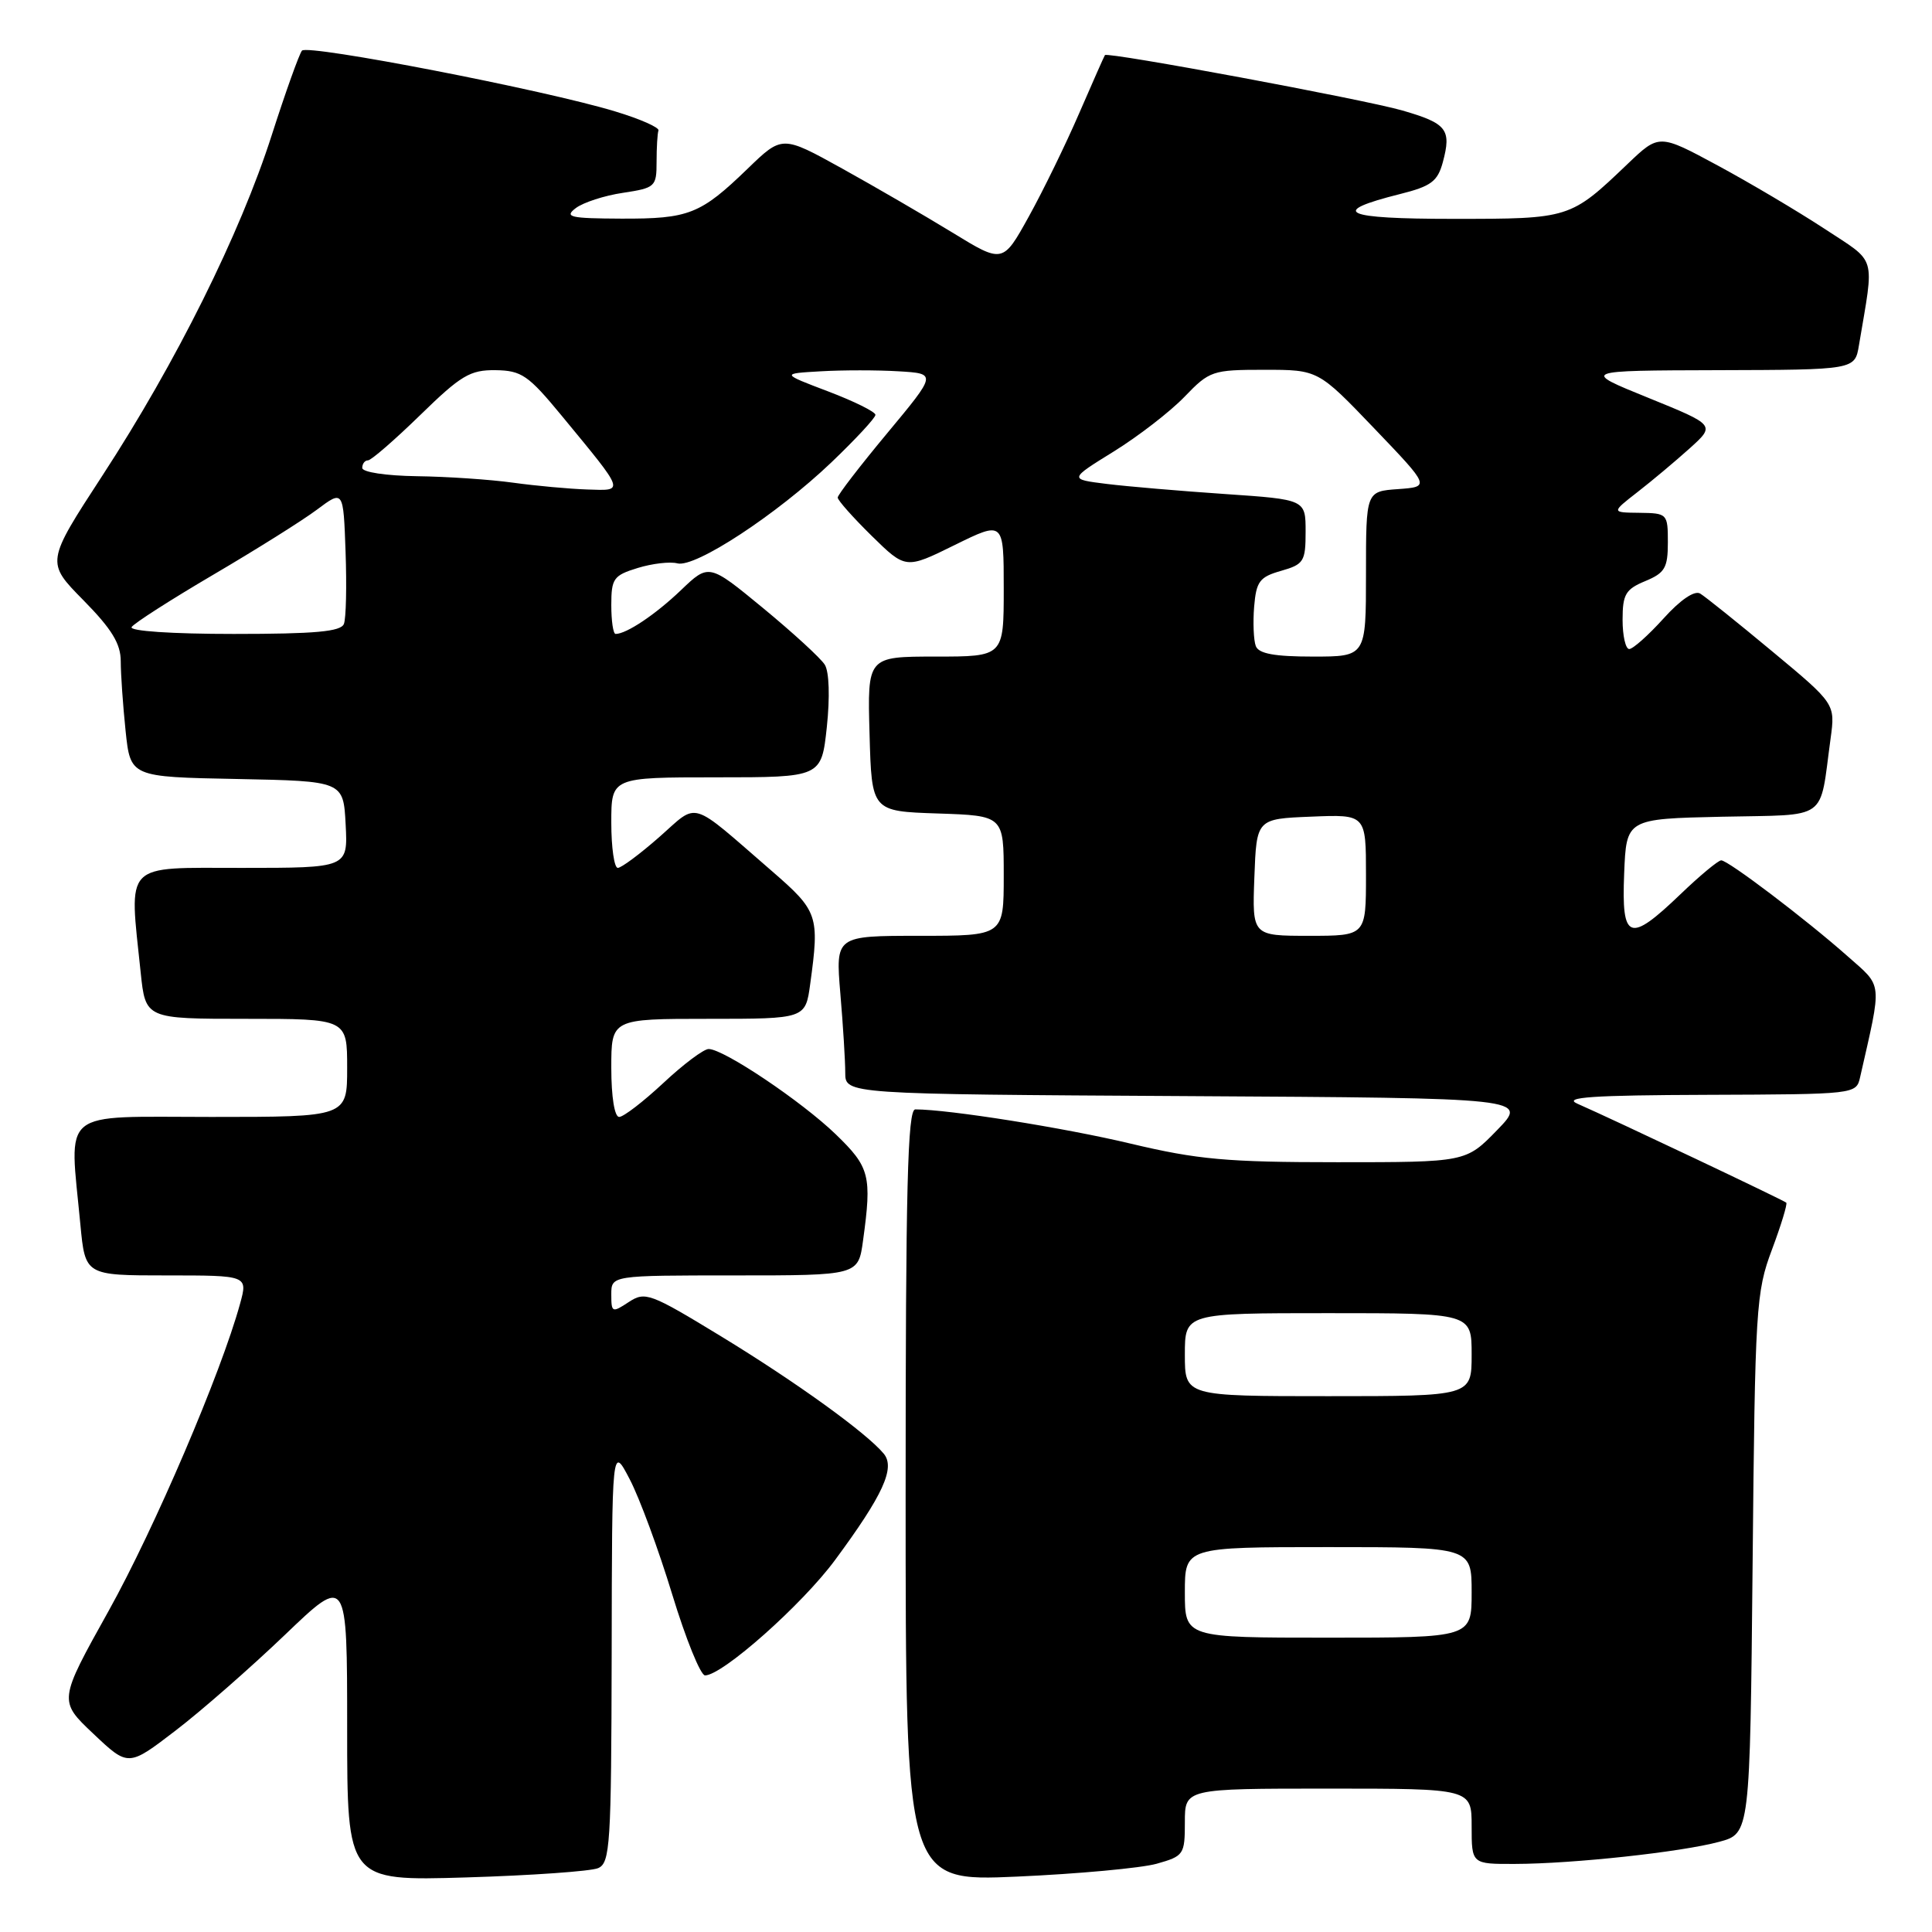 <?xml version="1.0" encoding="UTF-8" standalone="no"?>
<!DOCTYPE svg PUBLIC "-//W3C//DTD SVG 1.1//EN" "http://www.w3.org/Graphics/SVG/1.1/DTD/svg11.dtd" >
<svg xmlns="http://www.w3.org/2000/svg" xmlns:xlink="http://www.w3.org/1999/xlink" version="1.1" viewBox="0 0 256 256">
 <g >
 <path fill="currentColor"
d=" M 79.25 247.54 C 80.85 246.85 81.00 244.49 81.05 219.14 C 81.09 191.50 81.09 191.50 83.44 196.01 C 84.74 198.49 87.27 205.35 89.07 211.26 C 90.87 217.17 92.83 222.00 93.42 222.00 C 95.72 222.00 106.28 212.63 110.65 206.71 C 117.01 198.10 118.66 194.50 117.10 192.62 C 114.81 189.86 105.51 183.15 95.56 177.08 C 86.14 171.34 85.49 171.10 83.31 172.53 C 81.11 173.98 81.00 173.93 81.00 171.52 C 81.00 169.00 81.00 169.00 97.36 169.00 C 113.73 169.00 113.73 169.00 114.36 164.36 C 115.54 155.78 115.25 154.66 110.75 150.31 C 106.23 145.94 95.89 139.00 93.90 139.00 C 93.24 139.00 90.54 141.03 87.90 143.50 C 85.25 145.97 82.62 148.00 82.04 148.00 C 81.43 148.00 81.00 145.34 81.00 141.50 C 81.00 135.00 81.00 135.00 93.86 135.00 C 106.73 135.00 106.73 135.00 107.36 130.36 C 108.60 121.32 108.40 120.73 102.30 115.44 C 91.19 105.82 92.65 106.26 87.35 110.92 C 84.80 113.16 82.33 115.00 81.86 115.00 C 81.39 115.00 81.00 112.30 81.00 109.00 C 81.00 103.00 81.00 103.00 94.92 103.00 C 108.84 103.00 108.84 103.00 109.56 96.33 C 109.98 92.37 109.87 89.01 109.29 88.08 C 108.75 87.21 105.07 83.84 101.12 80.58 C 93.93 74.66 93.93 74.66 90.22 78.21 C 86.84 81.44 83.01 84.00 81.57 84.00 C 81.25 84.00 81.00 82.28 81.00 80.17 C 81.00 76.66 81.30 76.24 84.50 75.26 C 86.42 74.67 88.79 74.39 89.76 74.65 C 92.12 75.26 102.90 68.19 110.16 61.27 C 113.37 58.20 116.00 55.37 116.00 54.97 C 116.00 54.57 113.19 53.18 109.75 51.87 C 103.50 49.50 103.50 49.50 108.75 49.20 C 111.64 49.03 116.28 49.03 119.07 49.20 C 124.13 49.50 124.13 49.50 117.57 57.39 C 113.96 61.73 111.00 65.57 111.00 65.93 C 111.00 66.29 113.03 68.57 115.50 71.00 C 120.01 75.42 120.01 75.42 126.50 72.22 C 133.00 69.02 133.00 69.02 133.00 78.01 C 133.00 87.00 133.00 87.00 123.97 87.00 C 114.93 87.00 114.93 87.00 115.22 97.25 C 115.50 107.50 115.50 107.50 124.25 107.79 C 133.00 108.08 133.00 108.08 133.00 116.04 C 133.00 124.00 133.00 124.00 121.85 124.00 C 110.71 124.00 110.71 124.00 111.35 131.65 C 111.71 135.86 112.00 140.58 112.00 142.14 C 112.00 144.98 112.00 144.98 157.25 145.24 C 202.50 145.50 202.50 145.50 198.37 149.75 C 194.24 154.00 194.24 154.00 177.20 154.00 C 162.56 154.00 158.71 153.65 149.83 151.54 C 141.05 149.44 125.67 147.00 121.28 147.00 C 120.26 147.00 120.00 157.34 120.00 198.16 C 120.00 249.31 120.00 249.31 134.75 248.66 C 142.86 248.30 151.19 247.53 153.25 246.96 C 156.86 245.94 157.00 245.75 157.00 241.45 C 157.00 237.00 157.00 237.00 176.00 237.00 C 195.00 237.00 195.00 237.00 195.00 242.00 C 195.00 247.00 195.00 247.00 200.75 246.98 C 208.46 246.96 222.77 245.41 227.80 244.05 C 231.88 242.95 231.88 242.95 232.23 207.23 C 232.55 173.23 232.68 171.21 234.79 165.59 C 236.01 162.33 236.86 159.53 236.69 159.36 C 236.38 159.05 213.89 148.39 209.00 146.24 C 207.07 145.39 210.97 145.12 226.23 145.07 C 245.85 145.00 245.96 144.99 246.47 142.75 C 249.41 129.81 249.52 130.87 244.81 126.70 C 239.29 121.81 228.99 114.00 228.07 114.00 C 227.68 114.00 225.24 116.02 222.66 118.50 C 215.87 125.01 214.85 124.63 215.21 115.75 C 215.50 108.50 215.50 108.50 228.18 108.22 C 242.50 107.91 241.04 108.95 242.56 97.88 C 243.19 93.26 243.19 93.26 234.84 86.32 C 230.25 82.50 225.95 79.05 225.28 78.65 C 224.54 78.20 222.65 79.48 220.42 81.96 C 218.41 84.18 216.37 86.00 215.88 86.00 C 215.40 86.00 215.00 84.25 215.00 82.12 C 215.00 78.75 215.40 78.08 218.00 77.00 C 220.60 75.92 221.00 75.25 221.00 71.88 C 221.00 68.07 220.93 68.00 217.25 67.95 C 213.50 67.91 213.50 67.91 216.98 65.20 C 218.89 63.72 222.00 61.11 223.88 59.42 C 227.31 56.33 227.31 56.33 218.40 52.71 C 209.50 49.10 209.50 49.10 227.64 49.05 C 245.78 49.00 245.78 49.00 246.32 45.75 C 248.37 33.53 248.79 34.95 241.72 30.29 C 238.21 27.99 231.85 24.22 227.59 21.92 C 219.84 17.74 219.84 17.74 215.67 21.72 C 208.06 28.99 208.02 29.00 192.58 29.00 C 177.93 29.00 175.99 28.10 185.52 25.71 C 189.63 24.68 190.49 24.04 191.18 21.50 C 192.35 17.15 191.73 16.35 185.82 14.64 C 180.86 13.20 146.77 6.85 146.41 7.30 C 146.32 7.41 144.79 10.88 143.00 15.00 C 141.22 19.12 138.21 25.29 136.32 28.70 C 132.88 34.91 132.88 34.91 126.19 30.81 C 122.51 28.56 115.93 24.74 111.57 22.32 C 103.64 17.93 103.64 17.93 99.07 22.35 C 92.81 28.40 91.29 29.00 82.32 28.97 C 75.51 28.94 74.73 28.76 76.30 27.57 C 77.28 26.83 80.09 25.91 82.55 25.55 C 86.83 24.90 87.00 24.74 87.00 21.44 C 87.00 19.55 87.11 17.68 87.25 17.29 C 87.39 16.90 84.82 15.76 81.53 14.77 C 72.27 11.94 40.75 5.83 40.01 6.71 C 39.65 7.15 37.84 12.19 36.00 17.93 C 31.82 30.98 23.32 48.06 13.58 63.00 C 6.09 74.50 6.09 74.50 11.05 79.53 C 14.82 83.36 16.00 85.30 16.00 87.63 C 16.00 89.32 16.29 93.46 16.64 96.83 C 17.28 102.95 17.28 102.95 31.39 103.22 C 45.50 103.50 45.50 103.50 45.80 109.25 C 46.10 115.00 46.10 115.00 32.05 115.00 C 16.21 115.00 17.10 114.08 18.64 128.85 C 19.28 135.00 19.28 135.00 32.64 135.00 C 46.00 135.00 46.00 135.00 46.00 141.50 C 46.00 148.00 46.00 148.00 28.00 148.00 C 7.63 148.00 9.19 146.72 10.65 162.25 C 11.29 169.00 11.29 169.00 22.06 169.00 C 32.84 169.00 32.84 169.00 31.81 172.75 C 29.30 181.91 20.49 202.50 14.40 213.44 C 7.75 225.37 7.75 225.37 12.38 229.74 C 17.00 234.11 17.00 234.11 23.25 229.32 C 26.69 226.69 33.21 220.97 37.75 216.63 C 46.00 208.72 46.00 208.72 46.00 228.98 C 46.00 249.24 46.00 249.24 61.75 248.77 C 70.41 248.51 78.29 247.95 79.25 247.54 Z  M 157.00 211.00 C 157.00 205.00 157.00 205.00 176.00 205.00 C 195.00 205.00 195.00 205.00 195.00 211.00 C 195.00 217.00 195.00 217.00 176.00 217.00 C 157.00 217.00 157.00 217.00 157.00 211.00 Z  M 157.00 179.50 C 157.00 174.00 157.00 174.00 176.00 174.00 C 195.00 174.00 195.00 174.00 195.00 179.50 C 195.00 185.00 195.00 185.00 176.00 185.00 C 157.00 185.00 157.00 185.00 157.00 179.50 Z  M 166.21 116.25 C 166.50 108.50 166.50 108.50 173.75 108.21 C 181.00 107.91 181.00 107.91 181.00 115.96 C 181.00 124.00 181.00 124.00 173.46 124.00 C 165.92 124.00 165.92 124.00 166.21 116.25 Z  M 166.40 85.61 C 166.11 84.84 166.01 82.49 166.18 80.39 C 166.46 77.04 166.90 76.45 169.75 75.64 C 172.76 74.78 173.00 74.40 173.00 70.45 C 173.00 66.19 173.00 66.19 162.31 65.46 C 156.43 65.06 149.37 64.46 146.63 64.12 C 141.64 63.50 141.64 63.50 147.57 59.83 C 150.83 57.81 155.05 54.55 156.95 52.58 C 160.27 49.13 160.65 49.00 167.53 49.00 C 174.66 49.00 174.66 49.00 182.08 56.75 C 189.50 64.50 189.50 64.50 185.25 64.81 C 181.00 65.11 181.00 65.11 181.00 76.06 C 181.00 87.00 181.00 87.00 173.97 87.00 C 168.88 87.00 166.79 86.62 166.40 85.61 Z  M 17.44 83.09 C 17.75 82.59 22.62 79.47 28.25 76.16 C 33.89 72.85 40.08 68.97 42.00 67.53 C 45.50 64.91 45.50 64.91 45.79 73.12 C 45.95 77.64 45.86 81.93 45.57 82.67 C 45.18 83.69 41.79 84.00 30.97 84.00 C 22.76 84.00 17.12 83.62 17.44 83.09 Z  M 68.00 63.96 C 64.97 63.54 59.24 63.15 55.25 63.10 C 51.15 63.04 48.00 62.57 48.00 62.00 C 48.00 61.45 48.34 61.00 48.76 61.00 C 49.18 61.00 52.29 58.30 55.68 55.00 C 61.08 49.73 62.29 49.01 65.66 49.05 C 69.11 49.10 70.00 49.71 74.44 55.10 C 82.92 65.39 82.79 65.02 77.81 64.86 C 75.44 64.78 71.03 64.38 68.00 63.96 Z "/>
</g>
</svg>